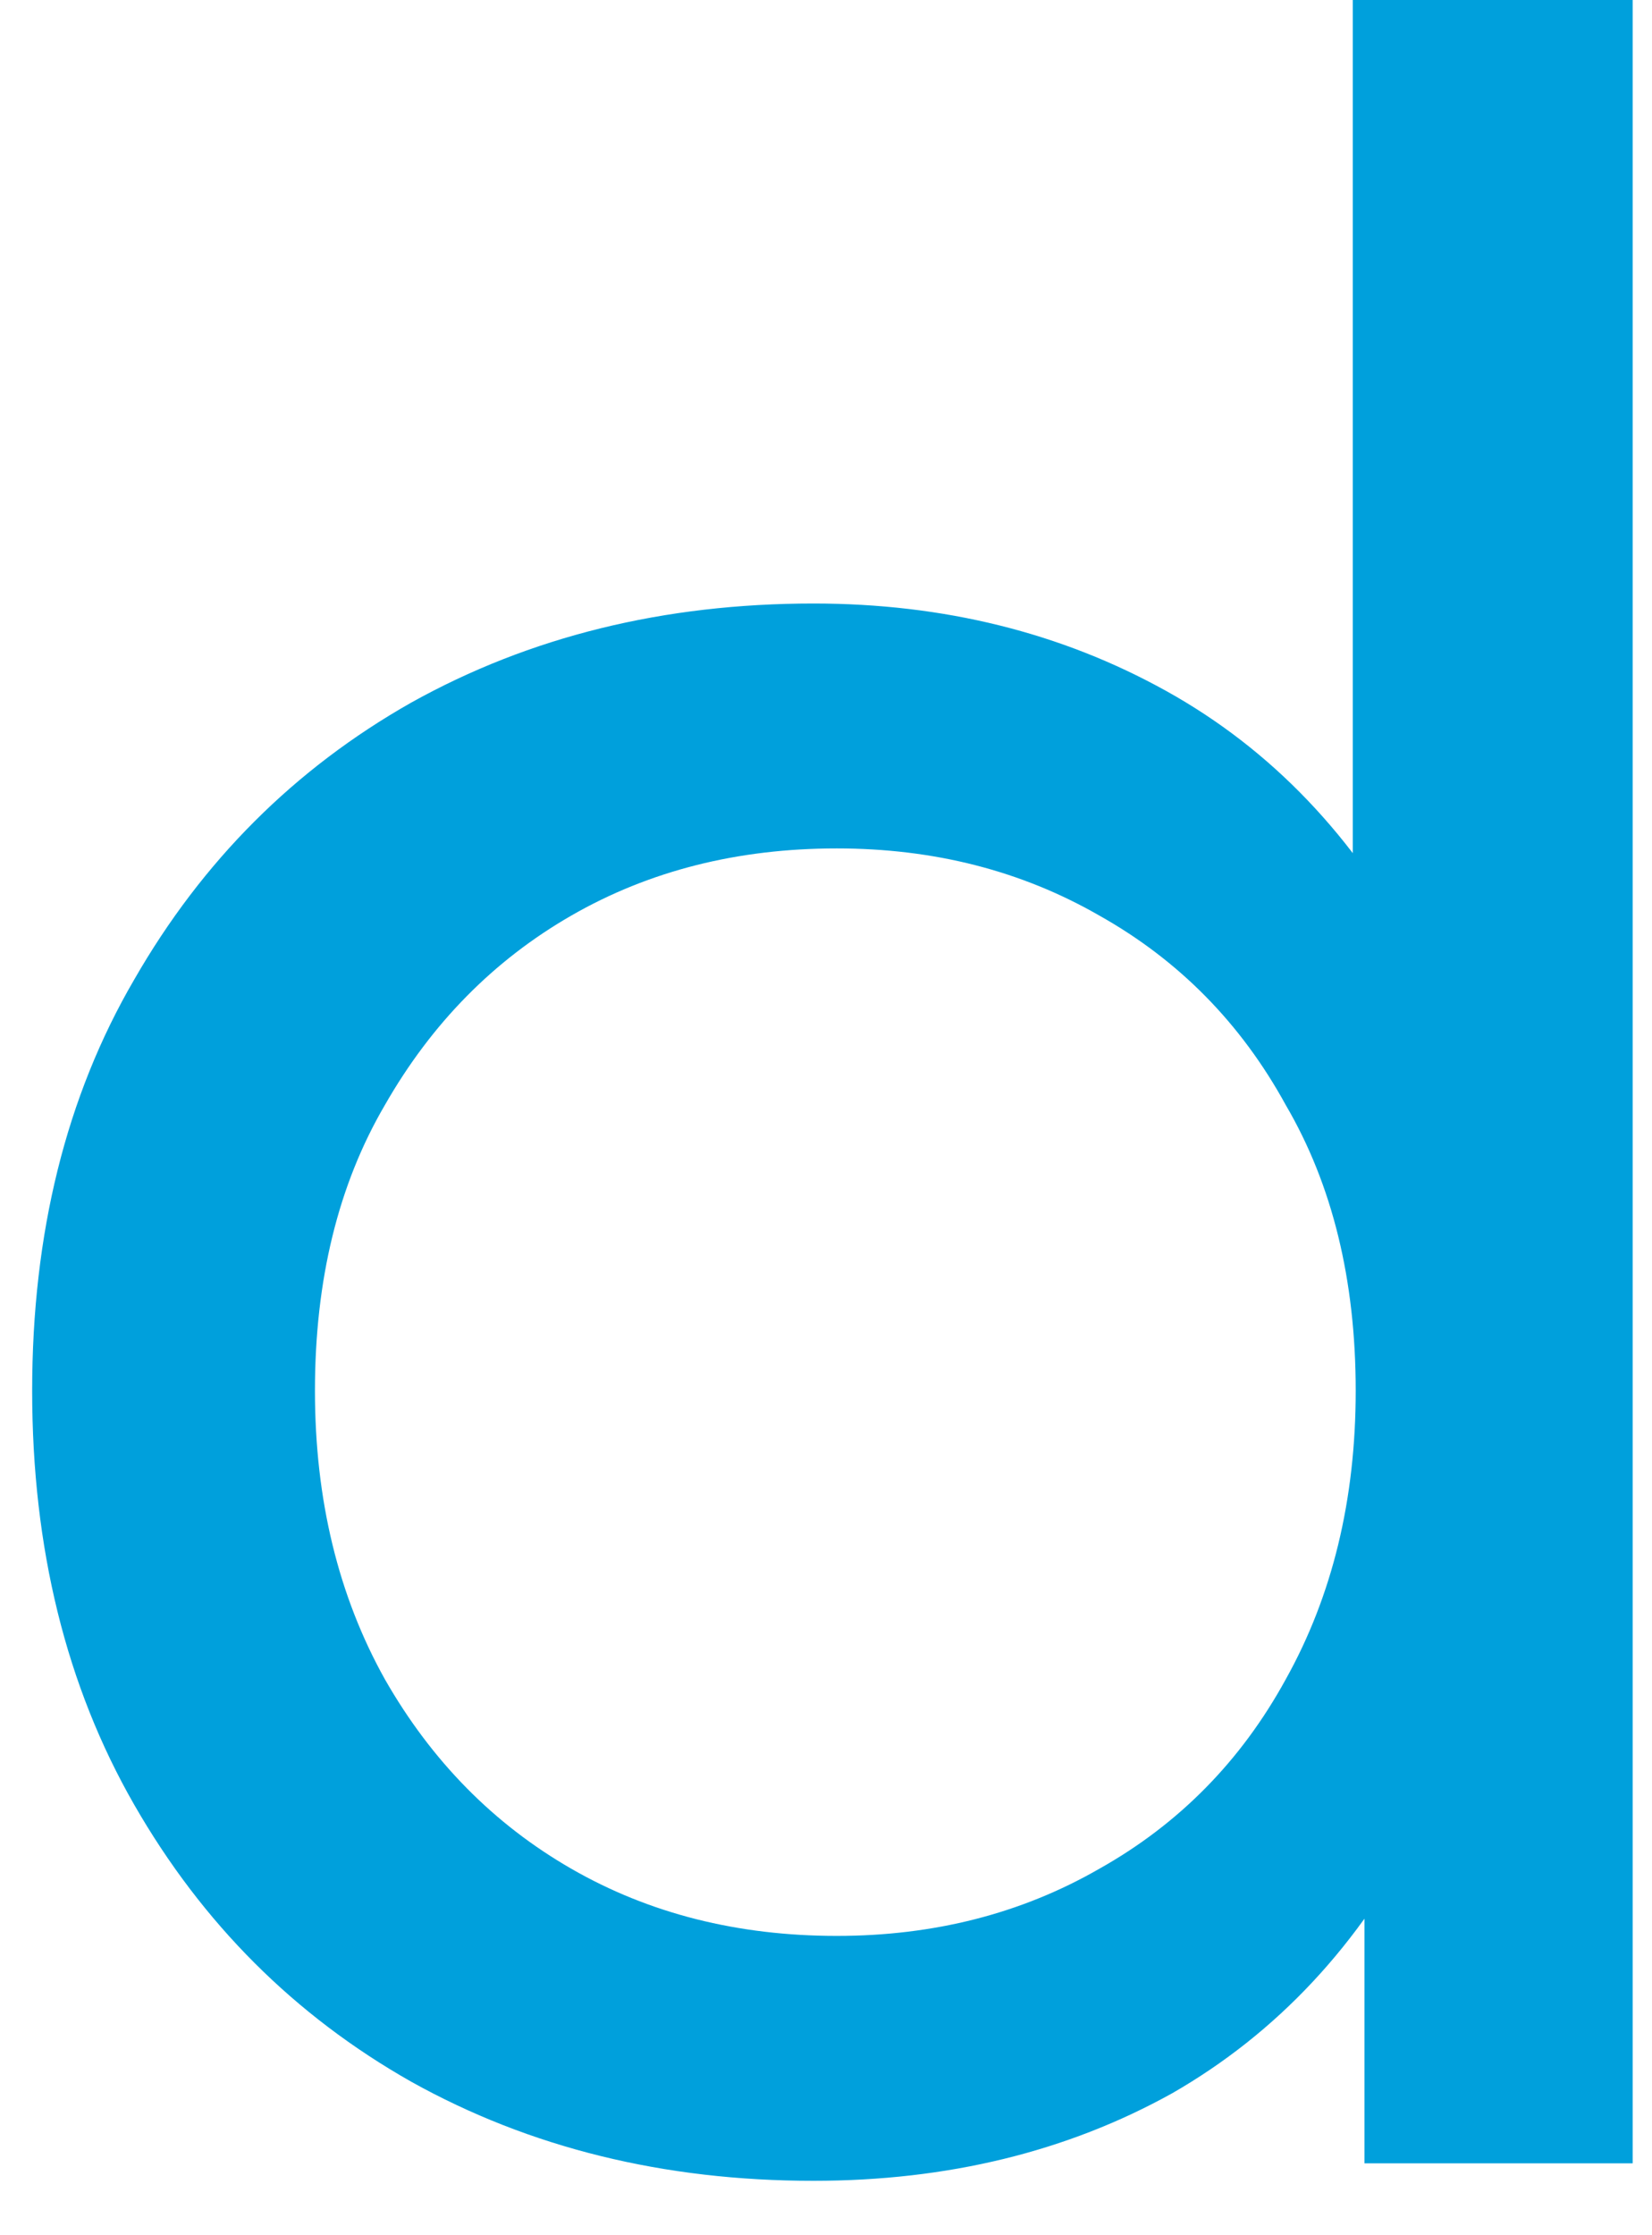 <?xml version="1.0" encoding="UTF-8" standalone="no"?><svg width='17' height='23' viewBox='0 0 17 23' fill='none' xmlns='http://www.w3.org/2000/svg'>
<path d='M8.371 22.44C6.831 22.44 5.451 22.1 4.231 21.42C3.031 20.74 2.081 19.79 1.381 18.57C0.681 17.35 0.331 15.93 0.331 14.31C0.331 12.69 0.681 11.28 1.381 10.08C2.081 8.86 3.031 7.91 4.231 7.23C5.451 6.55 6.831 6.21 8.371 6.21C9.711 6.21 10.921 6.51 12.001 7.11C13.081 7.71 13.941 8.61 14.581 9.81C15.241 11.01 15.571 12.51 15.571 14.31C15.571 16.11 15.251 17.61 14.611 18.81C13.991 20.01 13.141 20.92 12.061 21.54C10.981 22.14 9.751 22.44 8.371 22.44ZM8.611 19.92C9.611 19.92 10.511 19.69 11.311 19.23C12.131 18.77 12.771 18.12 13.231 17.28C13.711 16.42 13.951 15.43 13.951 14.31C13.951 13.17 13.711 12.19 13.231 11.37C12.771 10.53 12.131 9.88 11.311 9.42C10.511 8.96 9.611 8.73 8.611 8.73C7.591 8.73 6.681 8.96 5.881 9.42C5.081 9.88 4.441 10.53 3.961 11.37C3.481 12.19 3.241 13.17 3.241 14.31C3.241 15.43 3.481 16.42 3.961 17.28C4.441 18.12 5.081 18.77 5.881 19.23C6.681 19.69 7.591 19.92 8.611 19.92ZM14.041 22.26V17.97L14.221 14.28L13.921 10.59V0H16.801V22.26H14.041Z' fill='#00A0DC'/>
</svg>
